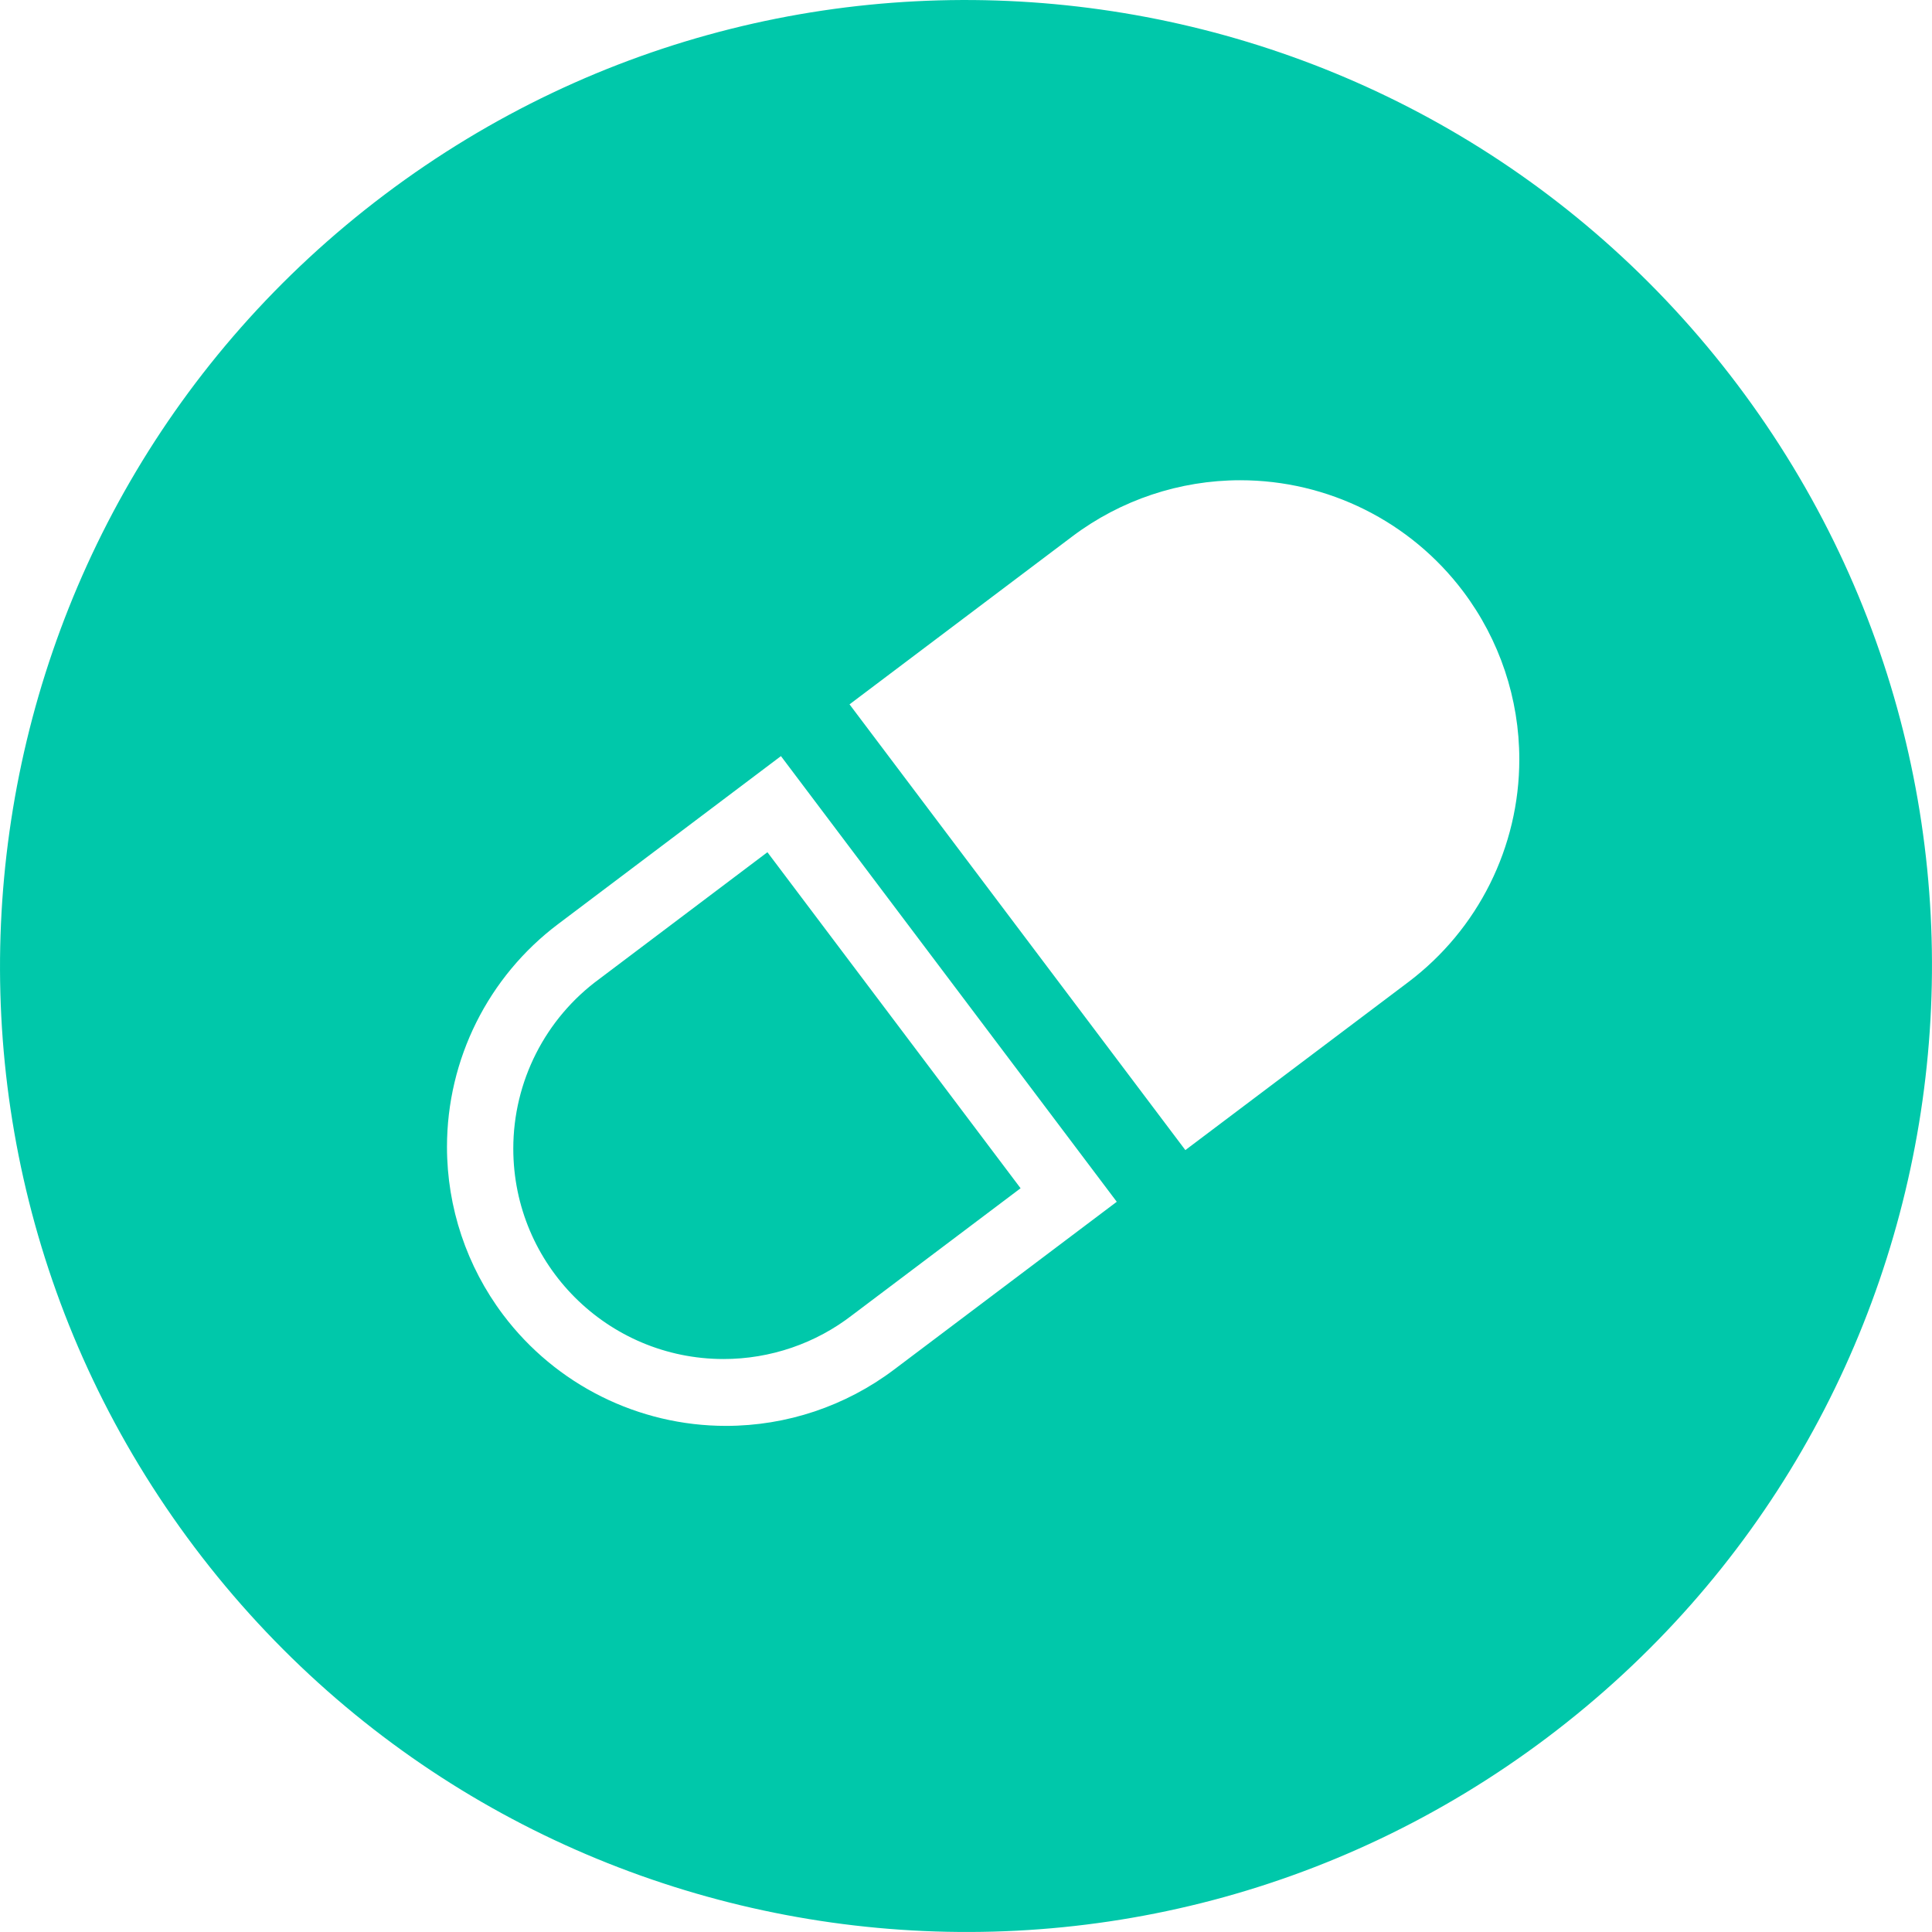 ﻿<?xml version="1.0" encoding="utf-8"?>
<svg version="1.1" xmlns:xlink="http://www.w3.org/1999/xlink" width="28px" height="28px" xmlns="http://www.w3.org/2000/svg">
  <g transform="matrix(1 0 0 1 -287 -46 )">
    <path d="M 5.576 2.819  C 11.75 -1.833  20.527 -0.599  25.181 5.576  C 29.833 11.75  28.599 20.527  22.424 25.181  C 16.25 29.833  7.473 28.599  2.819 22.424  C -1.833 16.25  -0.599 7.473  5.576 2.819  Z M 22.019 11.005  C 22.019 10.126  21.733 9.272  21.205 8.571  C 20.441 7.557  19.245 6.96  17.975 6.96  C 17.097 6.96  16.242 7.246  15.541 7.774  L 12.312 10.208  L 17.179 16.668  L 20.408 14.235  C 21.423 13.47  22.019 12.274  22.019 11.005  Z M 7.292 19.055  L 7.292 19.055  C 8.056 20.069  9.252 20.665  10.522 20.665  C 11.4 20.665  12.254 20.379  12.955 19.851  L 16.185 17.417  L 11.318 10.958  L 8.089 13.392  C 7.074 14.156  6.478 15.352  6.478 16.622  C 6.478 17.5  6.764 18.354  7.292 19.055  Z M 14.791 17.221  L 11.122 12.351  L 8.687 14.187  C 7.902 14.761  7.439 15.675  7.439 16.647  C 7.439 18.331  8.804 19.696  10.487 19.696  C 11.164 19.696  11.822 19.471  12.356 19.056  L 14.791 17.221  Z " fill-rule="nonzero" fill="#00c8aa" stroke="none" transform="matrix(1 0 0 1 287 46 )" />
  </g>
</svg>